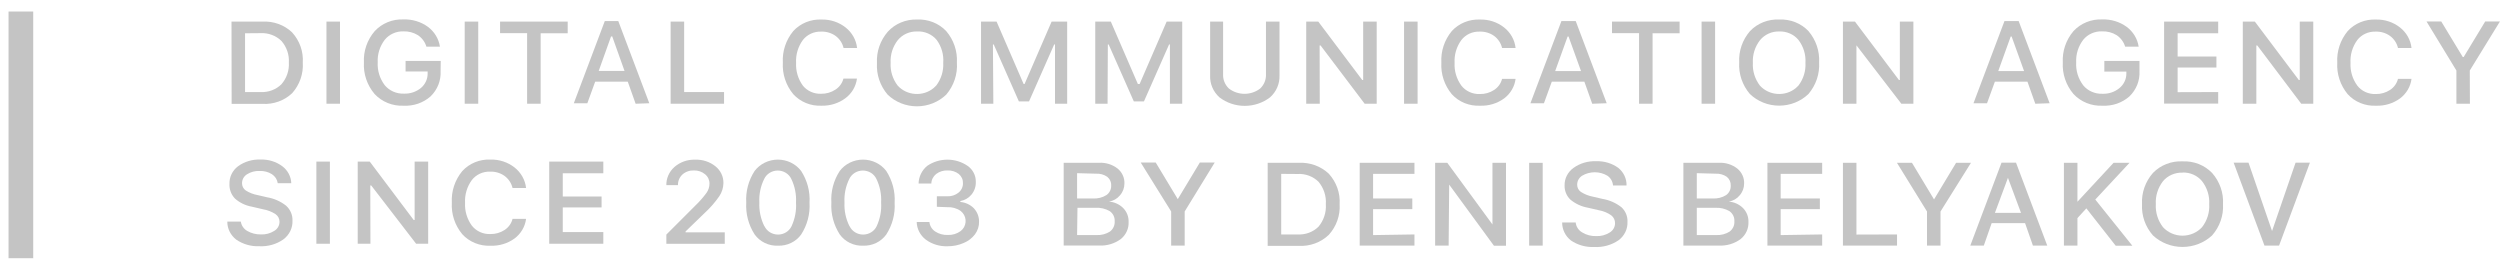 <svg width="116" height="12" viewBox="0 0 116 12" fill="none" xmlns="http://www.w3.org/2000/svg">
<path d="M50.999 11.394H49.355V7.553H50.999C51.308 7.537 51.612 7.632 51.853 7.818C51.958 7.903 52.042 8.01 52.097 8.131C52.153 8.253 52.179 8.384 52.173 8.516C52.174 8.717 52.101 8.911 51.966 9.064C51.84 9.219 51.659 9.322 51.458 9.353C51.708 9.373 51.942 9.48 52.117 9.654C52.285 9.827 52.375 10.056 52.367 10.293C52.375 10.444 52.347 10.595 52.283 10.734C52.22 10.873 52.124 10.996 52.004 11.093C51.716 11.304 51.361 11.411 50.999 11.394ZM49.977 8.035V9.209H50.711C50.932 9.223 51.152 9.168 51.338 9.052C51.41 9.002 51.467 8.935 51.505 8.859C51.544 8.782 51.562 8.698 51.558 8.613C51.563 8.536 51.549 8.458 51.517 8.387C51.486 8.316 51.437 8.253 51.376 8.203C51.225 8.099 51.041 8.048 50.855 8.059L49.977 8.035ZM49.977 10.907H50.874C51.096 10.919 51.316 10.862 51.502 10.744C51.575 10.688 51.634 10.615 51.672 10.532C51.711 10.449 51.727 10.359 51.721 10.268C51.727 10.178 51.71 10.088 51.67 10.006C51.631 9.924 51.571 9.853 51.495 9.799C51.296 9.682 51.063 9.627 50.83 9.642H49.995L49.977 10.907Z" fill="#C4C4C4"/>
<path d="M54.969 11.396H54.342V9.812L52.93 7.542H53.626L54.649 9.24L55.672 7.542H56.362L54.969 9.812V11.396Z" fill="#C4C4C4"/>
<path d="M58.82 7.555H60.257C60.514 7.54 60.772 7.578 61.013 7.665C61.254 7.752 61.473 7.887 61.657 8.061C62.011 8.451 62.192 8.959 62.159 9.475C62.191 9.994 62.011 10.504 61.657 10.896C61.474 11.072 61.255 11.208 61.014 11.296C60.773 11.384 60.515 11.423 60.257 11.408H58.82V7.555ZM59.448 8.067V10.878H60.201C60.382 10.889 60.562 10.863 60.731 10.801C60.901 10.738 61.053 10.642 61.18 10.517C61.424 10.223 61.545 9.851 61.519 9.475C61.545 9.1 61.424 8.728 61.18 8.434C61.053 8.309 60.901 8.213 60.731 8.15C60.562 8.088 60.382 8.062 60.201 8.073L59.448 8.067Z" fill="#C4C4C4"/>
<path d="M65.631 10.878V11.396H63.09V7.555H65.631V8.066H63.711V9.21H65.531V9.704H63.711V10.908L65.631 10.878Z" fill="#C4C4C4"/>
<path d="M67.217 11.396H66.59V7.555H67.155L69.25 10.415V7.555H69.878V11.402H69.319L67.242 8.566L67.217 11.396Z" fill="#C4C4C4"/>
<path d="M71.581 11.396H70.953V7.555H71.581V11.396Z" fill="#C4C4C4"/>
<path d="M72.484 10.323H73.112C73.121 10.416 73.152 10.506 73.203 10.585C73.254 10.665 73.324 10.732 73.407 10.781C73.603 10.902 73.833 10.963 74.066 10.955C74.288 10.964 74.508 10.905 74.693 10.787C74.768 10.741 74.83 10.678 74.873 10.603C74.916 10.528 74.938 10.444 74.938 10.359C74.94 10.289 74.925 10.22 74.895 10.156C74.864 10.092 74.819 10.036 74.762 9.992C74.595 9.874 74.402 9.794 74.198 9.757L73.677 9.637C73.374 9.584 73.092 9.452 72.861 9.257C72.773 9.171 72.704 9.068 72.659 8.955C72.614 8.842 72.593 8.722 72.597 8.601C72.594 8.445 72.629 8.291 72.7 8.151C72.771 8.01 72.876 7.888 73.005 7.794C73.308 7.575 73.681 7.465 74.059 7.481C74.432 7.466 74.799 7.577 75.095 7.794C75.217 7.894 75.314 8.019 75.379 8.16C75.444 8.3 75.476 8.453 75.471 8.607H74.844C74.838 8.518 74.812 8.432 74.768 8.354C74.724 8.275 74.662 8.208 74.587 8.155C74.41 8.049 74.205 7.993 73.997 7.993C73.788 7.993 73.584 8.049 73.407 8.155C73.336 8.201 73.279 8.263 73.239 8.336C73.2 8.408 73.18 8.489 73.181 8.571C73.18 8.635 73.194 8.699 73.224 8.756C73.253 8.814 73.297 8.864 73.35 8.902C73.519 9.012 73.709 9.087 73.909 9.125L74.348 9.227C74.675 9.281 74.983 9.416 75.239 9.619C75.332 9.706 75.404 9.811 75.452 9.928C75.499 10.044 75.521 10.168 75.515 10.293C75.522 10.457 75.488 10.62 75.416 10.768C75.344 10.917 75.236 11.047 75.101 11.148C74.772 11.372 74.374 11.483 73.972 11.461C73.584 11.479 73.202 11.37 72.886 11.154C72.759 11.053 72.657 10.926 72.588 10.782C72.518 10.638 72.483 10.481 72.484 10.323Z" fill="#C4C4C4"/>
<path d="M79.753 11.395H78.109V7.553H79.753C80.062 7.538 80.366 7.632 80.607 7.818C80.712 7.904 80.796 8.011 80.851 8.132C80.907 8.253 80.933 8.385 80.927 8.517C80.928 8.717 80.855 8.912 80.72 9.065C80.596 9.218 80.417 9.321 80.218 9.354C80.468 9.374 80.702 9.481 80.877 9.655C81.045 9.828 81.135 10.057 81.128 10.293C81.135 10.444 81.107 10.595 81.044 10.734C80.981 10.873 80.885 10.996 80.764 11.094C80.475 11.306 80.117 11.413 79.753 11.395ZM78.731 8.035V9.209H79.465C79.686 9.223 79.906 9.168 80.092 9.053C80.162 9.002 80.219 8.935 80.256 8.858C80.293 8.782 80.31 8.698 80.306 8.613C80.31 8.536 80.296 8.459 80.265 8.388C80.233 8.317 80.185 8.254 80.124 8.204C79.972 8.1 79.789 8.048 79.603 8.059L78.731 8.035ZM78.731 10.907H79.628C79.85 10.919 80.07 10.862 80.255 10.745C80.329 10.688 80.388 10.616 80.426 10.533C80.465 10.45 80.481 10.359 80.475 10.269C80.481 10.179 80.464 10.089 80.424 10.007C80.385 9.925 80.325 9.853 80.249 9.799C80.05 9.682 79.817 9.627 79.584 9.643H78.731V10.907Z" fill="#C4C4C4"/>
<path d="M84.549 10.878V11.396H82.008V7.555H84.549V8.066H82.623V9.21H84.442V9.704H82.623V10.908L84.549 10.878Z" fill="#C4C4C4"/>
<path d="M88.022 10.878V11.396H85.512V7.555H86.139V10.884L88.022 10.878Z" fill="#C4C4C4"/>
<path d="M90.04 11.396H89.413V9.813L88.019 7.555H88.716L89.739 9.253L90.762 7.555H91.452L90.04 9.813V11.396Z" fill="#C4C4C4"/>
<path d="M94.327 11.395L93.963 10.353H92.413L92.049 11.395H91.422L92.871 7.547H93.543L94.992 11.395H94.327ZM93.191 8.192L92.564 9.878H93.775L93.147 8.192H93.191Z" fill="#C4C4C4"/>
<path d="M96.393 11.396H95.766V7.555H96.393V9.361L98.069 7.555H98.809L97.221 9.259L98.941 11.402H98.169L96.807 9.668L96.393 10.12V11.396Z" fill="#C4C4C4"/>
<path d="M101.272 7.487C101.527 7.476 101.782 7.518 102.018 7.61C102.254 7.703 102.466 7.844 102.64 8.023C102.996 8.427 103.178 8.946 103.148 9.474C103.178 10.002 102.996 10.521 102.64 10.925C102.273 11.267 101.781 11.458 101.269 11.458C100.757 11.458 100.266 11.267 99.898 10.925C99.542 10.521 99.361 10.002 99.39 9.474C99.361 8.946 99.543 8.427 99.898 8.023C100.073 7.843 100.286 7.701 100.523 7.609C100.761 7.516 101.016 7.475 101.272 7.487ZM101.272 8.011C101.099 8.004 100.926 8.037 100.768 8.106C100.61 8.175 100.471 8.278 100.362 8.408C100.126 8.716 100.008 9.092 100.03 9.474C100.008 9.856 100.125 10.233 100.362 10.54C100.475 10.664 100.615 10.763 100.771 10.831C100.928 10.899 101.097 10.935 101.269 10.935C101.441 10.935 101.611 10.899 101.767 10.831C101.923 10.763 102.063 10.664 102.176 10.54C102.413 10.233 102.531 9.856 102.508 9.474C102.531 9.092 102.413 8.715 102.176 8.408C102.069 8.278 101.931 8.173 101.774 8.103C101.617 8.033 101.445 7.999 101.272 8.005V8.011Z" fill="#C4C4C4"/>
<path d="M105.749 11.395H105.071L103.641 7.547H104.331L105.423 10.72L106.515 7.547H107.18L105.749 11.395Z" fill="#C4C4C4"/>
<path d="M0.969 0.535L0.969 11.98" stroke="#C4C4C4" stroke-width="1.145" stroke-miterlimit="10"/>
<path d="M10.742 1.002H12.179C12.432 0.989 12.685 1.026 12.922 1.112C13.158 1.198 13.374 1.331 13.553 1.502C13.905 1.889 14.083 2.393 14.049 2.905C14.083 3.42 13.907 3.927 13.56 4.32C13.379 4.492 13.163 4.626 12.925 4.712C12.687 4.798 12.433 4.835 12.179 4.82H10.748L10.742 1.002ZM11.37 1.544V4.272H12.091C12.27 4.281 12.448 4.254 12.615 4.191C12.782 4.129 12.933 4.033 13.058 3.91C13.303 3.628 13.426 3.266 13.403 2.899C13.425 2.536 13.301 2.178 13.058 1.899C12.933 1.777 12.782 1.681 12.615 1.619C12.448 1.556 12.27 1.529 12.091 1.538L11.37 1.544Z" fill="#C4C4C4"/>
<path d="M15.776 4.813H15.148V1.002H15.776V4.813Z" fill="#C4C4C4"/>
<path d="M20.444 3.303C20.455 3.518 20.42 3.733 20.34 3.934C20.26 4.135 20.137 4.318 19.98 4.471C19.811 4.62 19.613 4.735 19.398 4.81C19.182 4.884 18.953 4.916 18.725 4.905C18.473 4.916 18.222 4.873 17.99 4.779C17.758 4.685 17.55 4.543 17.382 4.363C17.033 3.951 16.856 3.43 16.886 2.9C16.858 2.371 17.037 1.851 17.388 1.443C17.554 1.263 17.76 1.122 17.99 1.028C18.22 0.934 18.469 0.891 18.718 0.901C19.127 0.887 19.528 1.008 19.854 1.244C20.157 1.47 20.358 1.8 20.413 2.165H19.785C19.722 1.951 19.585 1.765 19.396 1.635C19.193 1.509 18.954 1.446 18.712 1.455C18.547 1.451 18.383 1.485 18.234 1.553C18.085 1.621 17.954 1.721 17.852 1.846C17.621 2.149 17.506 2.519 17.526 2.894C17.505 3.272 17.62 3.647 17.852 3.954C17.958 4.081 18.093 4.182 18.246 4.25C18.4 4.318 18.568 4.351 18.737 4.345C19.028 4.357 19.313 4.262 19.534 4.08C19.634 3.995 19.713 3.89 19.766 3.772C19.82 3.655 19.845 3.528 19.842 3.4V3.315H18.819V2.828H20.45L20.444 3.303Z" fill="#C4C4C4"/>
<path d="M22.19 4.813H21.562V1.002H22.19V4.813Z" fill="#C4C4C4"/>
<path d="M25.086 4.813H24.458V1.538H23.203V1.002H26.341V1.544H25.086V4.813Z" fill="#C4C4C4"/>
<path d="M29.493 4.814L29.129 3.79H27.616L27.253 4.79H26.625L28.062 0.979H28.689L30.127 4.79L29.493 4.814ZM28.351 1.695L27.78 3.291H28.978L28.407 1.689L28.351 1.695Z" fill="#C4C4C4"/>
<path d="M33.596 4.271V4.813H31.117V1.002H31.745V4.271H33.596Z" fill="#C4C4C4"/>
<path d="M38.118 4.905C37.872 4.916 37.626 4.874 37.399 4.781C37.172 4.688 36.969 4.548 36.807 4.369C36.465 3.955 36.293 3.434 36.324 2.906C36.294 2.378 36.466 1.858 36.807 1.443C36.969 1.265 37.172 1.124 37.399 1.031C37.626 0.938 37.872 0.896 38.118 0.907C38.525 0.896 38.921 1.027 39.235 1.274C39.537 1.512 39.728 1.854 39.769 2.226H39.141C39.09 2.003 38.959 1.805 38.771 1.666C38.577 1.528 38.34 1.458 38.1 1.467C37.936 1.461 37.773 1.494 37.626 1.562C37.478 1.631 37.35 1.732 37.252 1.858C37.028 2.168 36.917 2.541 36.939 2.918C36.919 3.293 37.029 3.664 37.252 3.972C37.351 4.095 37.479 4.193 37.625 4.259C37.771 4.325 37.932 4.357 38.093 4.351C38.333 4.356 38.568 4.289 38.765 4.158C38.95 4.038 39.083 3.856 39.135 3.647H39.763C39.74 3.824 39.682 3.996 39.59 4.152C39.499 4.308 39.376 4.445 39.229 4.556C38.912 4.792 38.52 4.915 38.118 4.905Z" fill="#C4C4C4"/>
<path d="M42.548 0.906C42.801 0.894 43.054 0.936 43.289 1.028C43.523 1.121 43.733 1.262 43.904 1.442C44.252 1.851 44.429 2.371 44.4 2.899C44.438 3.439 44.261 3.973 43.904 4.392C43.725 4.563 43.514 4.699 43.281 4.792C43.047 4.885 42.798 4.933 42.545 4.933C42.293 4.933 42.043 4.885 41.81 4.792C41.577 4.699 41.365 4.563 41.187 4.392C40.837 3.981 40.66 3.459 40.691 2.929C40.662 2.4 40.841 1.88 41.193 1.472C41.361 1.287 41.57 1.14 41.804 1.043C42.039 0.945 42.293 0.898 42.548 0.906ZM42.548 1.46C42.377 1.455 42.208 1.49 42.053 1.56C41.898 1.63 41.763 1.734 41.657 1.863C41.422 2.166 41.304 2.539 41.325 2.917C41.304 3.294 41.419 3.666 41.651 3.971C41.857 4.198 42.148 4.337 42.461 4.358C42.774 4.38 43.083 4.282 43.32 4.085L43.44 3.971C43.672 3.666 43.787 3.294 43.766 2.917C43.796 2.541 43.69 2.166 43.465 1.857C43.357 1.725 43.217 1.62 43.057 1.551C42.898 1.481 42.723 1.45 42.548 1.46Z" fill="#C4C4C4"/>
<path d="M46.091 4.813H45.52V1.002H46.241L47.496 3.898H47.54L48.795 1.002H49.517V4.813H48.952V2.062H48.914L47.747 4.705H47.276L46.109 2.062H46.072L46.091 4.813Z" fill="#C4C4C4"/>
<path d="M51.391 4.813H50.82V1.002H51.542L52.797 3.898H52.879L54.133 1.002H54.855V4.813H54.284V2.062H54.246L53.079 4.705H52.609L51.441 2.062H51.404L51.391 4.813Z" fill="#C4C4C4"/>
<path d="M56.752 1.002V3.447C56.746 3.567 56.767 3.688 56.812 3.801C56.858 3.914 56.927 4.017 57.016 4.103C57.222 4.265 57.48 4.353 57.746 4.353C58.013 4.353 58.271 4.265 58.478 4.103C58.566 4.017 58.635 3.914 58.681 3.801C58.726 3.688 58.747 3.567 58.741 3.447V1.002H59.369V3.501C59.376 3.691 59.34 3.88 59.264 4.055C59.189 4.231 59.074 4.389 58.929 4.518C58.596 4.773 58.182 4.912 57.756 4.912C57.33 4.912 56.916 4.773 56.583 4.518C56.439 4.388 56.325 4.23 56.251 4.055C56.176 3.879 56.142 3.69 56.15 3.501V1.002H56.752Z" fill="#C4C4C4"/>
<path d="M61.237 4.813H60.609V1.002H61.168L63.207 3.711H63.251V1.002H63.879V4.813H63.32L61.275 2.11H61.231L61.237 4.813Z" fill="#C4C4C4"/>
<path d="M65.776 4.813H65.148V1.002H65.776V4.813Z" fill="#C4C4C4"/>
<path d="M68.679 4.905C68.432 4.917 68.185 4.875 67.956 4.783C67.728 4.69 67.525 4.548 67.362 4.369C67.02 3.955 66.848 3.434 66.879 2.906C66.849 2.378 67.021 1.858 67.362 1.443C67.524 1.265 67.726 1.124 67.954 1.031C68.181 0.938 68.427 0.896 68.673 0.907C69.079 0.896 69.476 1.027 69.79 1.274C70.091 1.512 70.283 1.854 70.323 2.226H69.696C69.644 2.003 69.513 1.805 69.326 1.666C69.132 1.528 68.895 1.458 68.654 1.467C68.491 1.461 68.328 1.494 68.18 1.562C68.033 1.631 67.905 1.732 67.807 1.858C67.582 2.168 67.472 2.541 67.493 2.918C67.473 3.293 67.584 3.664 67.807 3.972C67.906 4.099 68.035 4.2 68.184 4.269C68.332 4.337 68.496 4.369 68.661 4.363C68.9 4.369 69.135 4.301 69.332 4.171C69.515 4.049 69.645 3.867 69.696 3.659H70.323C70.301 3.837 70.243 4.008 70.151 4.164C70.06 4.32 69.937 4.458 69.79 4.568C69.471 4.8 69.079 4.919 68.679 4.905Z" fill="#C4C4C4"/>
<path d="M73.879 4.814L73.515 3.79H72.003L71.639 4.79H71.012L72.449 0.979H73.114L74.551 4.79L73.879 4.814ZM72.737 1.695L72.16 3.297H73.359L72.781 1.695H72.737Z" fill="#C4C4C4"/>
<path d="M76.679 4.813H76.052V1.538H74.797V1.002H77.934V1.544H76.679V4.813Z" fill="#C4C4C4"/>
<path d="M79.581 4.813H78.953V1.002H79.581V4.813Z" fill="#C4C4C4"/>
<path d="M82.556 0.906C82.809 0.894 83.062 0.936 83.296 1.028C83.531 1.121 83.741 1.262 83.912 1.442C84.26 1.851 84.437 2.371 84.407 2.899C84.438 3.429 84.261 3.95 83.912 4.362C83.733 4.533 83.522 4.669 83.288 4.762C83.055 4.855 82.805 4.902 82.553 4.902C82.301 4.902 82.051 4.855 81.818 4.762C81.585 4.669 81.373 4.533 81.195 4.362C80.845 3.951 80.668 3.429 80.699 2.899C80.67 2.37 80.849 1.85 81.201 1.442C81.372 1.262 81.582 1.121 81.816 1.029C82.05 0.936 82.303 0.894 82.556 0.906ZM82.556 1.46C82.385 1.455 82.215 1.489 82.061 1.56C81.906 1.63 81.77 1.734 81.665 1.863C81.43 2.166 81.312 2.539 81.333 2.917C81.312 3.294 81.427 3.666 81.659 3.971C81.865 4.198 82.156 4.337 82.469 4.358C82.782 4.38 83.091 4.282 83.328 4.085L83.447 3.971C83.679 3.666 83.794 3.294 83.773 2.917C83.797 2.536 83.682 2.159 83.447 1.851C83.341 1.723 83.205 1.621 83.05 1.554C82.896 1.486 82.726 1.453 82.556 1.46Z" fill="#C4C4C4"/>
<path d="M86.139 4.813H85.512V1.002H86.07L88.11 3.711H88.153V1.002H88.781V4.813H88.222L86.139 2.104V4.813Z" fill="#C4C4C4"/>
<path d="M94.438 4.814L94.074 3.79H92.562L92.198 4.79H91.57L93.007 0.979H93.666L95.103 4.79L94.438 4.814ZM93.296 1.695L92.719 3.297H93.917L93.34 1.695H93.296Z" fill="#C4C4C4"/>
<path d="M99.272 3.303C99.283 3.518 99.248 3.733 99.168 3.934C99.088 4.135 98.965 4.318 98.808 4.471C98.639 4.62 98.441 4.735 98.226 4.81C98.01 4.884 97.782 4.916 97.553 4.905C97.301 4.916 97.05 4.873 96.818 4.779C96.586 4.685 96.378 4.543 96.21 4.363C95.861 3.951 95.684 3.43 95.714 2.9C95.685 2.372 95.862 1.852 96.21 1.443C96.376 1.263 96.582 1.122 96.812 1.028C97.042 0.934 97.291 0.891 97.54 0.901C97.949 0.887 98.349 1.008 98.676 1.244C98.979 1.47 99.179 1.8 99.234 2.165H98.607C98.544 1.951 98.406 1.765 98.218 1.635C98.015 1.509 97.776 1.446 97.534 1.455C97.367 1.449 97.201 1.482 97.049 1.55C96.897 1.618 96.765 1.719 96.662 1.846C96.431 2.149 96.316 2.519 96.335 2.894C96.313 3.275 96.428 3.651 96.662 3.96C96.767 4.087 96.902 4.189 97.055 4.256C97.209 4.324 97.377 4.357 97.547 4.351C97.838 4.363 98.123 4.269 98.344 4.086C98.446 4.002 98.527 3.898 98.582 3.78C98.638 3.662 98.665 3.535 98.663 3.406V3.321H97.641V2.828H99.272V3.303Z" fill="#C4C4C4"/>
<path d="M102.924 4.271V4.807H100.414V1.002H102.924V1.544H101.042V2.622H102.842V3.133H101.042V4.277L102.924 4.271Z" fill="#C4C4C4"/>
<path d="M104.694 4.813H104.066V1.002H104.625L106.664 3.711H106.708V1.002H107.336V4.813H106.777L104.738 2.11H104.694V4.813Z" fill="#C4C4C4"/>
<path d="M110.244 4.905C109.997 4.917 109.751 4.874 109.524 4.781C109.297 4.689 109.094 4.548 108.932 4.369C108.59 3.955 108.418 3.434 108.449 2.906C108.419 2.378 108.591 1.858 108.932 1.443C109.094 1.265 109.297 1.124 109.524 1.031C109.751 0.938 109.997 0.896 110.244 0.907C110.65 0.897 111.046 1.027 111.36 1.274C111.662 1.512 111.854 1.854 111.894 2.226H111.266C111.215 2.003 111.084 1.805 110.896 1.666C110.703 1.528 110.466 1.458 110.225 1.467C110.061 1.462 109.898 1.494 109.751 1.563C109.603 1.631 109.475 1.732 109.378 1.859C109.153 2.168 109.042 2.541 109.064 2.918C109.044 3.293 109.154 3.664 109.378 3.972C109.476 4.099 109.605 4.2 109.754 4.269C109.903 4.337 110.066 4.369 110.231 4.363C110.47 4.369 110.705 4.301 110.902 4.171C111.086 4.049 111.215 3.867 111.266 3.659H111.894C111.872 3.837 111.813 4.008 111.722 4.164C111.63 4.32 111.507 4.458 111.36 4.568C111.04 4.801 110.645 4.92 110.244 4.905Z" fill="#C4C4C4"/>
<path d="M114.604 4.813H113.977V3.272L112.59 0.996H113.274L114.272 2.645H114.315L115.313 0.996H115.997L114.598 3.272L114.604 4.813Z" fill="#C4C4C4"/>
<path d="M10.547 10.281H11.174C11.187 10.37 11.22 10.455 11.271 10.53C11.322 10.605 11.39 10.668 11.469 10.714C11.659 10.824 11.876 10.88 12.097 10.877C12.319 10.889 12.539 10.832 12.724 10.714C12.799 10.67 12.861 10.608 12.904 10.534C12.947 10.461 12.969 10.377 12.969 10.293C12.97 10.224 12.954 10.156 12.923 10.094C12.891 10.033 12.845 9.979 12.787 9.938C12.61 9.822 12.409 9.744 12.197 9.709L11.683 9.589C11.389 9.537 11.117 9.405 10.898 9.209C10.725 9.025 10.635 8.783 10.647 8.535C10.642 8.378 10.675 8.222 10.743 8.08C10.812 7.938 10.914 7.813 11.043 7.716C11.343 7.497 11.714 7.387 12.091 7.403C12.452 7.39 12.807 7.499 13.095 7.71C13.221 7.804 13.324 7.923 13.396 8.059C13.469 8.196 13.51 8.346 13.515 8.499H12.887C12.875 8.415 12.845 8.335 12.799 8.264C12.752 8.192 12.69 8.131 12.618 8.083C12.449 7.977 12.249 7.924 12.047 7.933C11.838 7.923 11.631 7.978 11.457 8.089C11.386 8.135 11.328 8.197 11.288 8.269C11.249 8.342 11.229 8.423 11.231 8.505C11.23 8.569 11.244 8.632 11.274 8.69C11.303 8.748 11.347 8.798 11.4 8.836C11.569 8.944 11.759 9.018 11.959 9.053L12.398 9.155C12.721 9.21 13.024 9.345 13.277 9.546C13.374 9.635 13.451 9.743 13.502 9.862C13.553 9.982 13.576 10.11 13.571 10.239C13.578 10.405 13.543 10.57 13.47 10.721C13.397 10.871 13.287 11.003 13.151 11.106C12.828 11.333 12.434 11.446 12.034 11.425C11.651 11.441 11.273 11.333 10.961 11.118C10.831 11.017 10.726 10.89 10.654 10.745C10.582 10.6 10.546 10.441 10.547 10.281Z" fill="#C4C4C4"/>
<path d="M15.307 11.31H14.68V7.498H15.307V11.31Z" fill="#C4C4C4"/>
<path d="M17.188 11.31H16.598V7.498H17.156L19.195 10.208H19.239V7.498H19.867V11.31H19.308L17.225 8.606H17.181L17.188 11.31Z" fill="#C4C4C4"/>
<path d="M22.759 11.402C22.513 11.413 22.267 11.37 22.04 11.278C21.813 11.185 21.61 11.044 21.448 10.866C21.105 10.452 20.934 9.931 20.965 9.403C20.935 8.875 21.107 8.355 21.448 7.94C21.61 7.762 21.812 7.621 22.04 7.528C22.267 7.435 22.513 7.393 22.759 7.404C23.165 7.394 23.562 7.524 23.876 7.771C24.177 8.009 24.369 8.351 24.41 8.723H23.782C23.73 8.5 23.599 8.302 23.412 8.163C23.218 8.025 22.981 7.955 22.74 7.964C22.577 7.959 22.414 7.991 22.266 8.059C22.119 8.128 21.991 8.229 21.893 8.355C21.668 8.665 21.558 9.038 21.579 9.415C21.559 9.79 21.67 10.161 21.893 10.469C21.992 10.595 22.121 10.697 22.27 10.765C22.418 10.834 22.582 10.866 22.747 10.86C22.986 10.866 23.221 10.798 23.418 10.668C23.601 10.546 23.731 10.364 23.782 10.156H24.41C24.387 10.334 24.329 10.505 24.237 10.661C24.146 10.817 24.023 10.954 23.876 11.065C23.556 11.298 23.161 11.417 22.759 11.402Z" fill="#C4C4C4"/>
<path d="M27.994 10.768V11.31H25.484V7.498H27.994V8.04H26.112V9.118H27.913V9.624H26.112V10.768H27.994Z" fill="#C4C4C4"/>
<path d="M30.919 8.608C30.913 8.446 30.944 8.286 31.009 8.138C31.074 7.989 31.172 7.856 31.295 7.747C31.557 7.518 31.902 7.397 32.255 7.409C32.598 7.396 32.933 7.505 33.196 7.716C33.316 7.812 33.411 7.932 33.475 8.067C33.539 8.203 33.57 8.35 33.567 8.499C33.563 8.713 33.498 8.921 33.378 9.101C33.181 9.386 32.952 9.648 32.694 9.884L31.81 10.739V10.781H33.629V11.311H30.919V10.884L32.261 9.541C32.456 9.356 32.632 9.154 32.789 8.939C32.873 8.815 32.919 8.671 32.92 8.523C32.922 8.44 32.904 8.357 32.869 8.281C32.833 8.205 32.78 8.138 32.713 8.084C32.571 7.966 32.387 7.903 32.199 7.909C32.101 7.905 32.004 7.919 31.912 7.951C31.821 7.983 31.737 8.032 31.665 8.096C31.597 8.16 31.543 8.237 31.507 8.322C31.472 8.407 31.455 8.498 31.458 8.589H30.919V8.608Z" fill="#C4C4C4"/>
<path d="M36.1 11.4C35.888 11.409 35.677 11.365 35.487 11.273C35.297 11.181 35.134 11.045 35.014 10.877C34.73 10.435 34.595 9.92 34.626 9.401C34.594 8.885 34.73 8.372 35.014 7.932C35.139 7.769 35.301 7.637 35.489 7.545C35.676 7.454 35.883 7.406 36.094 7.406C36.304 7.406 36.511 7.454 36.699 7.545C36.887 7.637 37.049 7.769 37.173 7.932C37.458 8.374 37.594 8.889 37.562 9.407C37.593 9.926 37.458 10.441 37.173 10.883C37.054 11.048 36.893 11.182 36.705 11.273C36.518 11.363 36.31 11.407 36.1 11.4ZM35.473 10.497C35.528 10.613 35.616 10.71 35.727 10.779C35.839 10.847 35.968 10.884 36.1 10.884C36.232 10.884 36.362 10.847 36.473 10.779C36.584 10.71 36.672 10.613 36.728 10.497C36.888 10.152 36.959 9.773 36.935 9.395C36.956 9.018 36.881 8.642 36.715 8.3C36.66 8.184 36.572 8.087 36.46 8.018C36.349 7.95 36.22 7.913 36.087 7.913C35.955 7.913 35.826 7.95 35.715 8.018C35.603 8.087 35.515 8.184 35.46 8.3C35.291 8.641 35.213 9.018 35.234 9.395C35.216 9.775 35.296 10.154 35.466 10.497H35.473Z" fill="#C4C4C4"/>
<path d="M40.049 11.4C39.837 11.409 39.626 11.365 39.436 11.273C39.246 11.181 39.084 11.045 38.964 10.877C38.68 10.435 38.544 9.92 38.575 9.401C38.543 8.885 38.679 8.372 38.964 7.932C39.088 7.769 39.25 7.637 39.438 7.545C39.625 7.454 39.833 7.406 40.043 7.406C40.254 7.406 40.461 7.454 40.648 7.545C40.836 7.637 40.998 7.769 41.122 7.932C41.407 8.374 41.543 8.889 41.511 9.407C41.543 9.926 41.407 10.441 41.122 10.883C41.003 11.048 40.842 11.182 40.655 11.273C40.467 11.363 40.259 11.407 40.049 11.4ZM39.422 10.497C39.477 10.613 39.565 10.71 39.677 10.779C39.788 10.847 39.917 10.884 40.049 10.884C40.182 10.884 40.311 10.847 40.422 10.779C40.533 10.71 40.622 10.613 40.677 10.497C40.837 10.151 40.909 9.773 40.884 9.395C40.906 9.018 40.83 8.642 40.664 8.3C40.609 8.184 40.521 8.087 40.41 8.018C40.298 7.95 40.169 7.913 40.037 7.913C39.905 7.913 39.775 7.95 39.664 8.018C39.553 8.087 39.464 8.184 39.409 8.3C39.24 8.641 39.163 9.018 39.184 9.395C39.166 9.775 39.245 10.154 39.416 10.497H39.422Z" fill="#C4C4C4"/>
<path d="M43.47 9.595V9.108H43.953C44.143 9.116 44.328 9.056 44.474 8.939C44.541 8.885 44.594 8.818 44.63 8.742C44.666 8.666 44.683 8.583 44.681 8.499C44.684 8.419 44.669 8.338 44.635 8.264C44.601 8.19 44.551 8.125 44.487 8.072C44.339 7.959 44.154 7.901 43.966 7.909C43.776 7.901 43.588 7.959 43.439 8.072C43.37 8.127 43.315 8.195 43.276 8.271C43.237 8.348 43.215 8.432 43.213 8.517H42.623C42.625 8.362 42.662 8.209 42.73 8.068C42.798 7.927 42.896 7.801 43.018 7.699C43.293 7.509 43.622 7.408 43.96 7.408C44.297 7.408 44.627 7.509 44.901 7.699C45.018 7.782 45.114 7.891 45.179 8.017C45.245 8.142 45.278 8.281 45.277 8.421C45.289 8.638 45.22 8.851 45.083 9.023C44.953 9.182 44.768 9.291 44.562 9.33V9.372C44.802 9.393 45.026 9.498 45.19 9.667C45.343 9.834 45.428 10.048 45.428 10.27C45.436 10.485 45.37 10.696 45.24 10.872C45.106 11.05 44.923 11.189 44.713 11.275C44.48 11.377 44.227 11.428 43.972 11.426C43.606 11.441 43.246 11.332 42.956 11.118C42.827 11.02 42.723 10.895 42.651 10.754C42.578 10.612 42.538 10.457 42.535 10.3H43.125C43.133 10.387 43.161 10.472 43.206 10.547C43.252 10.623 43.314 10.689 43.389 10.739C43.562 10.854 43.769 10.911 43.978 10.902C44.193 10.911 44.404 10.847 44.575 10.721C44.639 10.671 44.692 10.609 44.731 10.54C44.77 10.47 44.794 10.393 44.802 10.314C44.81 10.235 44.802 10.156 44.778 10.08C44.754 10.004 44.715 9.933 44.662 9.872L44.575 9.788C44.393 9.662 44.171 9.6 43.947 9.613L43.47 9.595Z" fill="#C4C4C4"/>
</svg>
